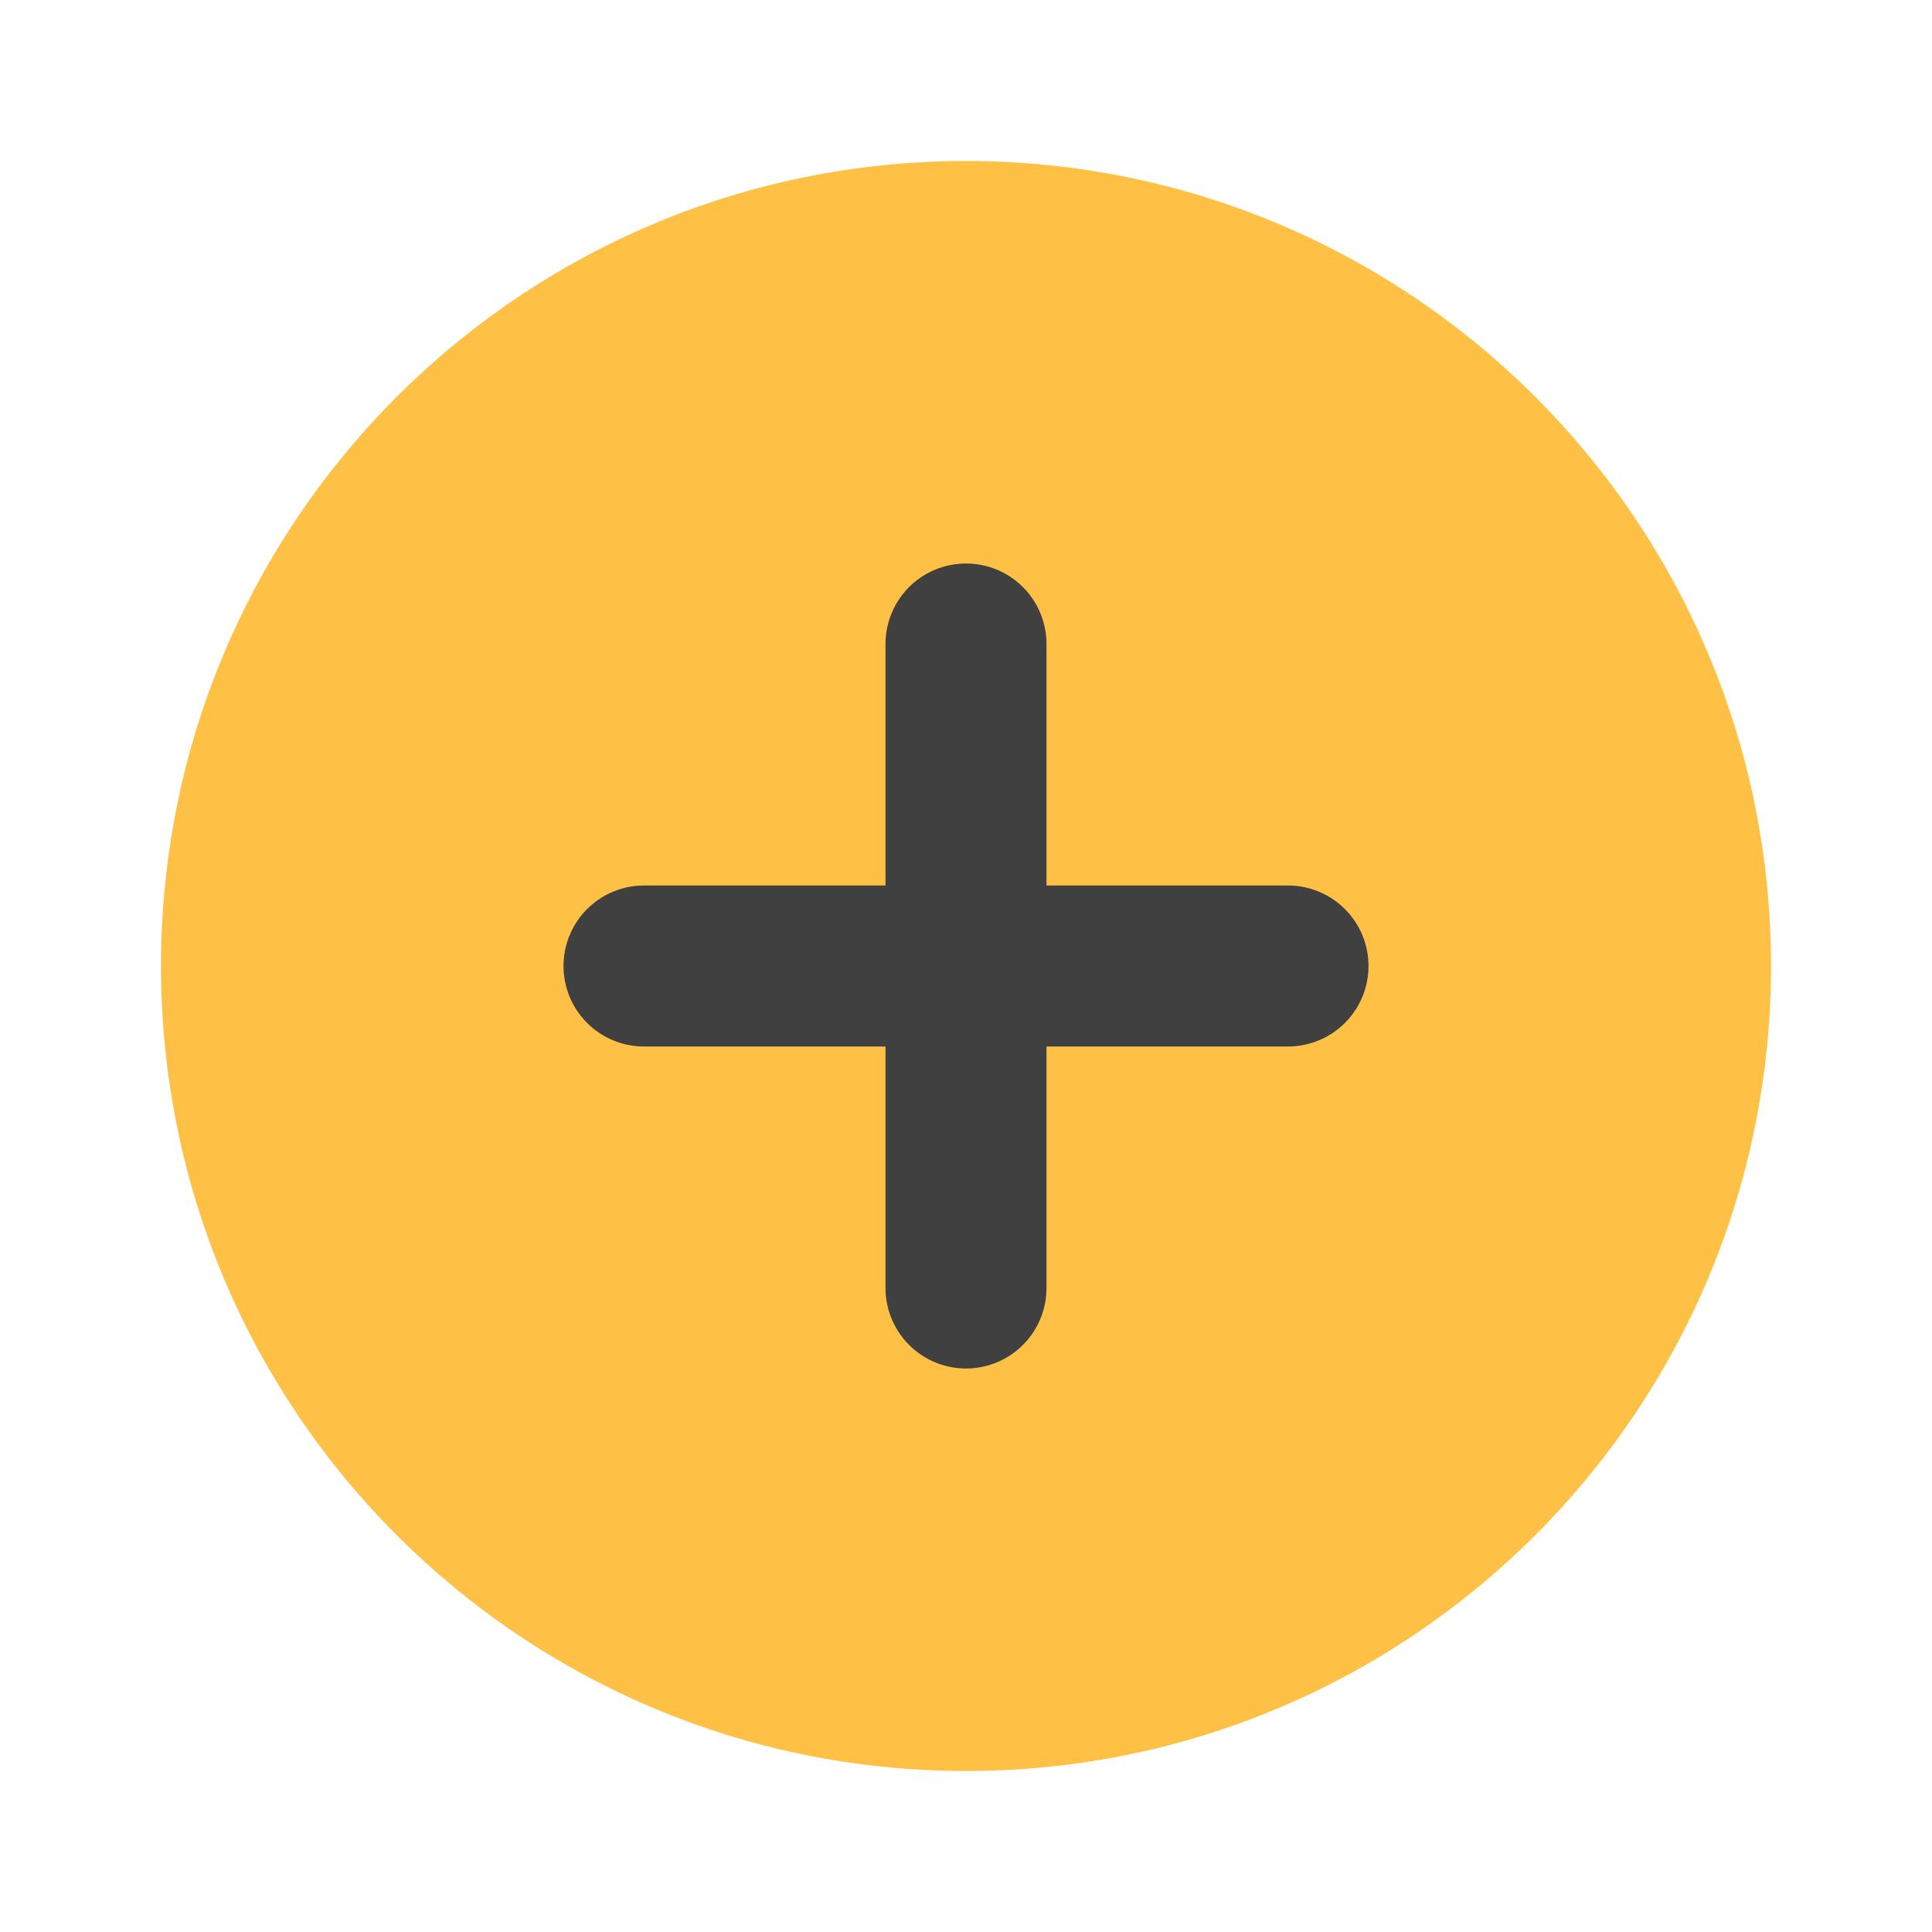 <svg width="24" height="24" viewBox="0 0 24 24" fill="none" xmlns="http://www.w3.org/2000/svg">
<path d="M12 22C17.523 22 22 17.523 22 12C22 6.477 17.523 2 12 2C6.477 2 2 6.477 2 12C2 17.523 6.477 22 12 22Z" fill="#FFC145"/>
<path d="M12 8V16" stroke="#404040" stroke-width="2" stroke-linecap="round" stroke-linejoin="round"/>
<path d="M8 12H16" stroke="#404040" stroke-width="2" stroke-linecap="round" stroke-linejoin="round"/>
</svg>
